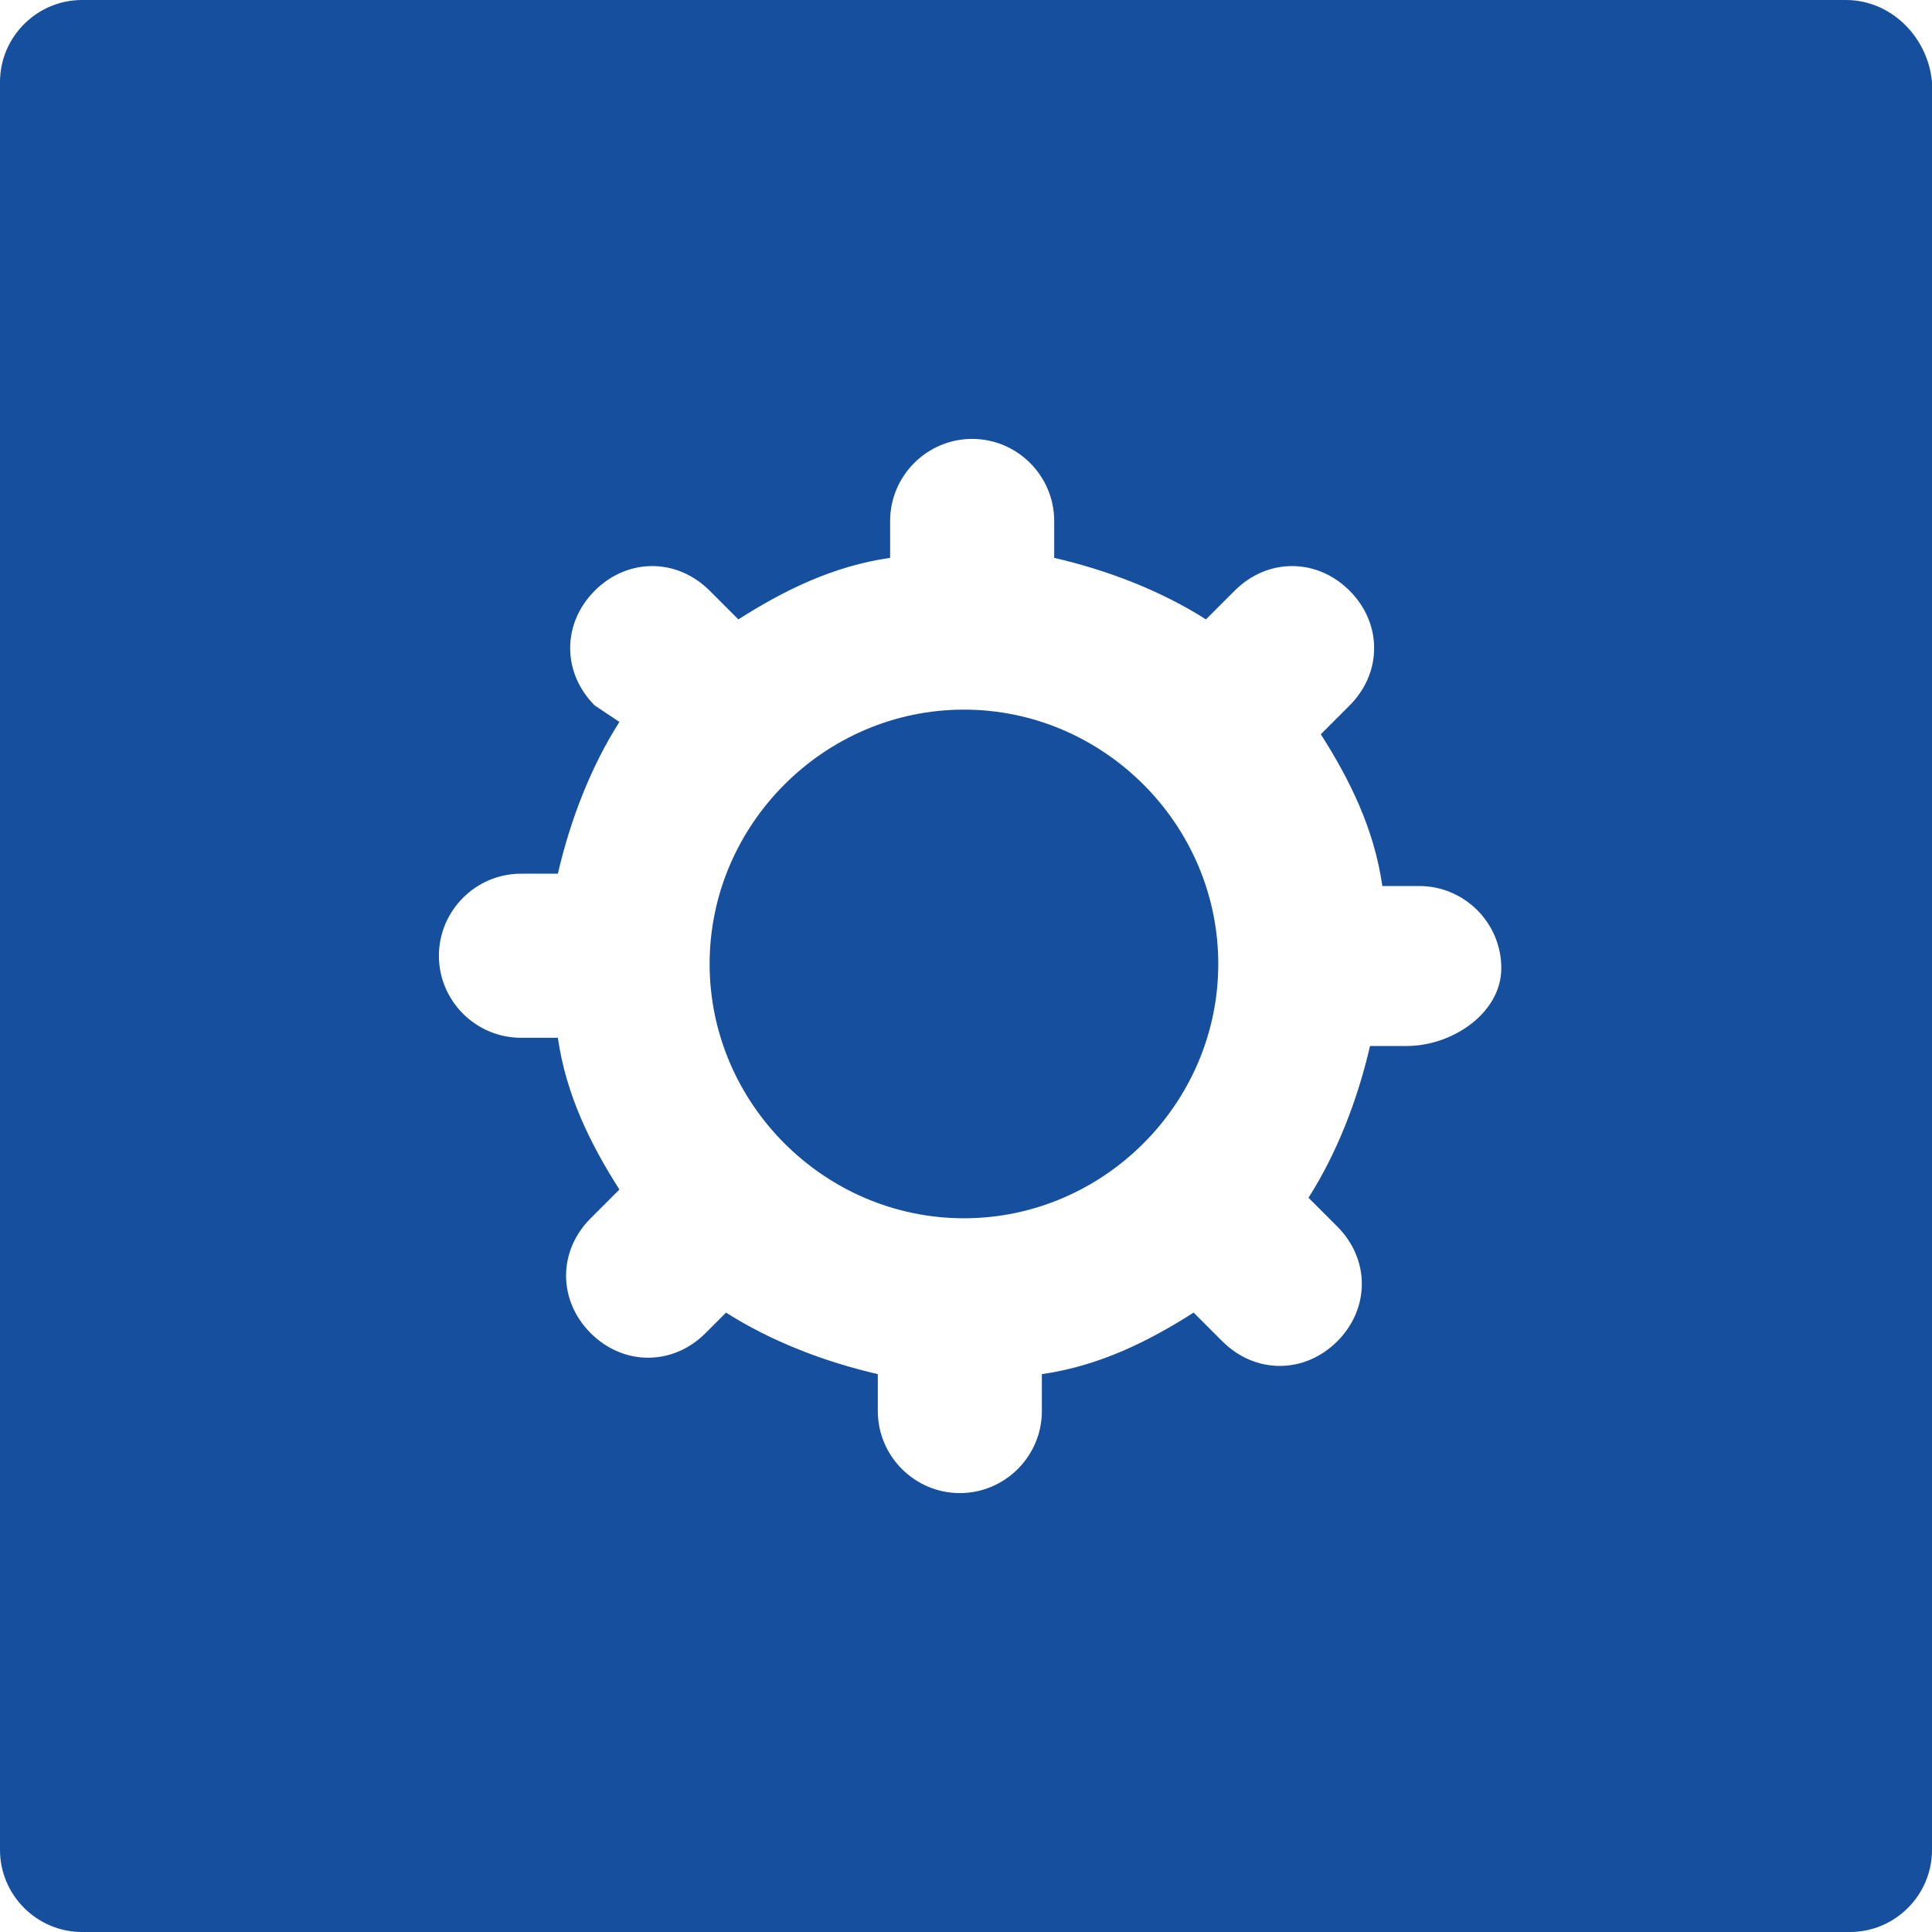 <svg width="40" height="40" viewBox="0 0 40 40" fill="none" xmlns="http://www.w3.org/2000/svg">
<path d="M25.223 19.957C25.223 17.07 22.845 14.692 19.957 14.692C17.07 14.692 14.692 17.07 14.692 19.957C14.692 22.845 17.07 25.223 19.957 25.223C22.845 25.223 25.223 22.845 25.223 19.957Z" fill="#154F9E"/>
<path d="M38.217 0H1.699C0.764 0 0 0.764 0 1.699V38.301C0 39.236 0.764 40 1.699 40H38.301C39.236 40 40 39.236 40 38.301V1.699C39.915 0.764 39.151 0 38.217 0ZM29.13 21.656H28.365C28.11 22.76 27.686 23.864 27.091 24.798L27.686 25.393C28.365 26.072 28.365 27.091 27.686 27.771C27.346 28.11 26.921 28.28 26.497 28.28C26.072 28.28 25.648 28.11 25.308 27.771L24.713 27.176C23.779 27.771 22.76 28.28 21.571 28.45V29.214C21.571 30.149 20.807 30.913 19.873 30.913C18.938 30.913 18.174 30.149 18.174 29.214V28.45C17.07 28.195 15.966 27.771 15.032 27.176L14.607 27.601C14.268 27.941 13.843 28.11 13.418 28.11C12.994 28.11 12.569 27.941 12.229 27.601C11.55 26.921 11.55 25.902 12.229 25.223L12.824 24.628C12.229 23.694 11.72 22.675 11.55 21.486H10.786C9.851 21.486 9.087 20.722 9.087 19.788C9.087 18.854 9.851 18.089 10.786 18.089H11.55C11.805 16.985 12.229 15.881 12.824 14.947L12.314 14.607C11.635 13.928 11.635 12.909 12.314 12.229C12.994 11.55 14.013 11.55 14.692 12.229L15.287 12.824C16.221 12.229 17.24 11.72 18.429 11.55V10.786C18.429 9.851 19.193 9.087 20.127 9.087C21.062 9.087 21.826 9.851 21.826 10.786V11.55C22.93 11.805 24.034 12.229 24.968 12.824L25.563 12.229C26.242 11.55 27.261 11.55 27.941 12.229C28.62 12.909 28.62 13.928 27.941 14.607L27.346 15.202C27.941 16.136 28.45 17.155 28.62 18.344H29.384C30.319 18.344 31.083 19.108 31.083 20.043C31.083 20.977 30.064 21.656 29.13 21.656Z" fill="#154F9E"/>
</svg>

